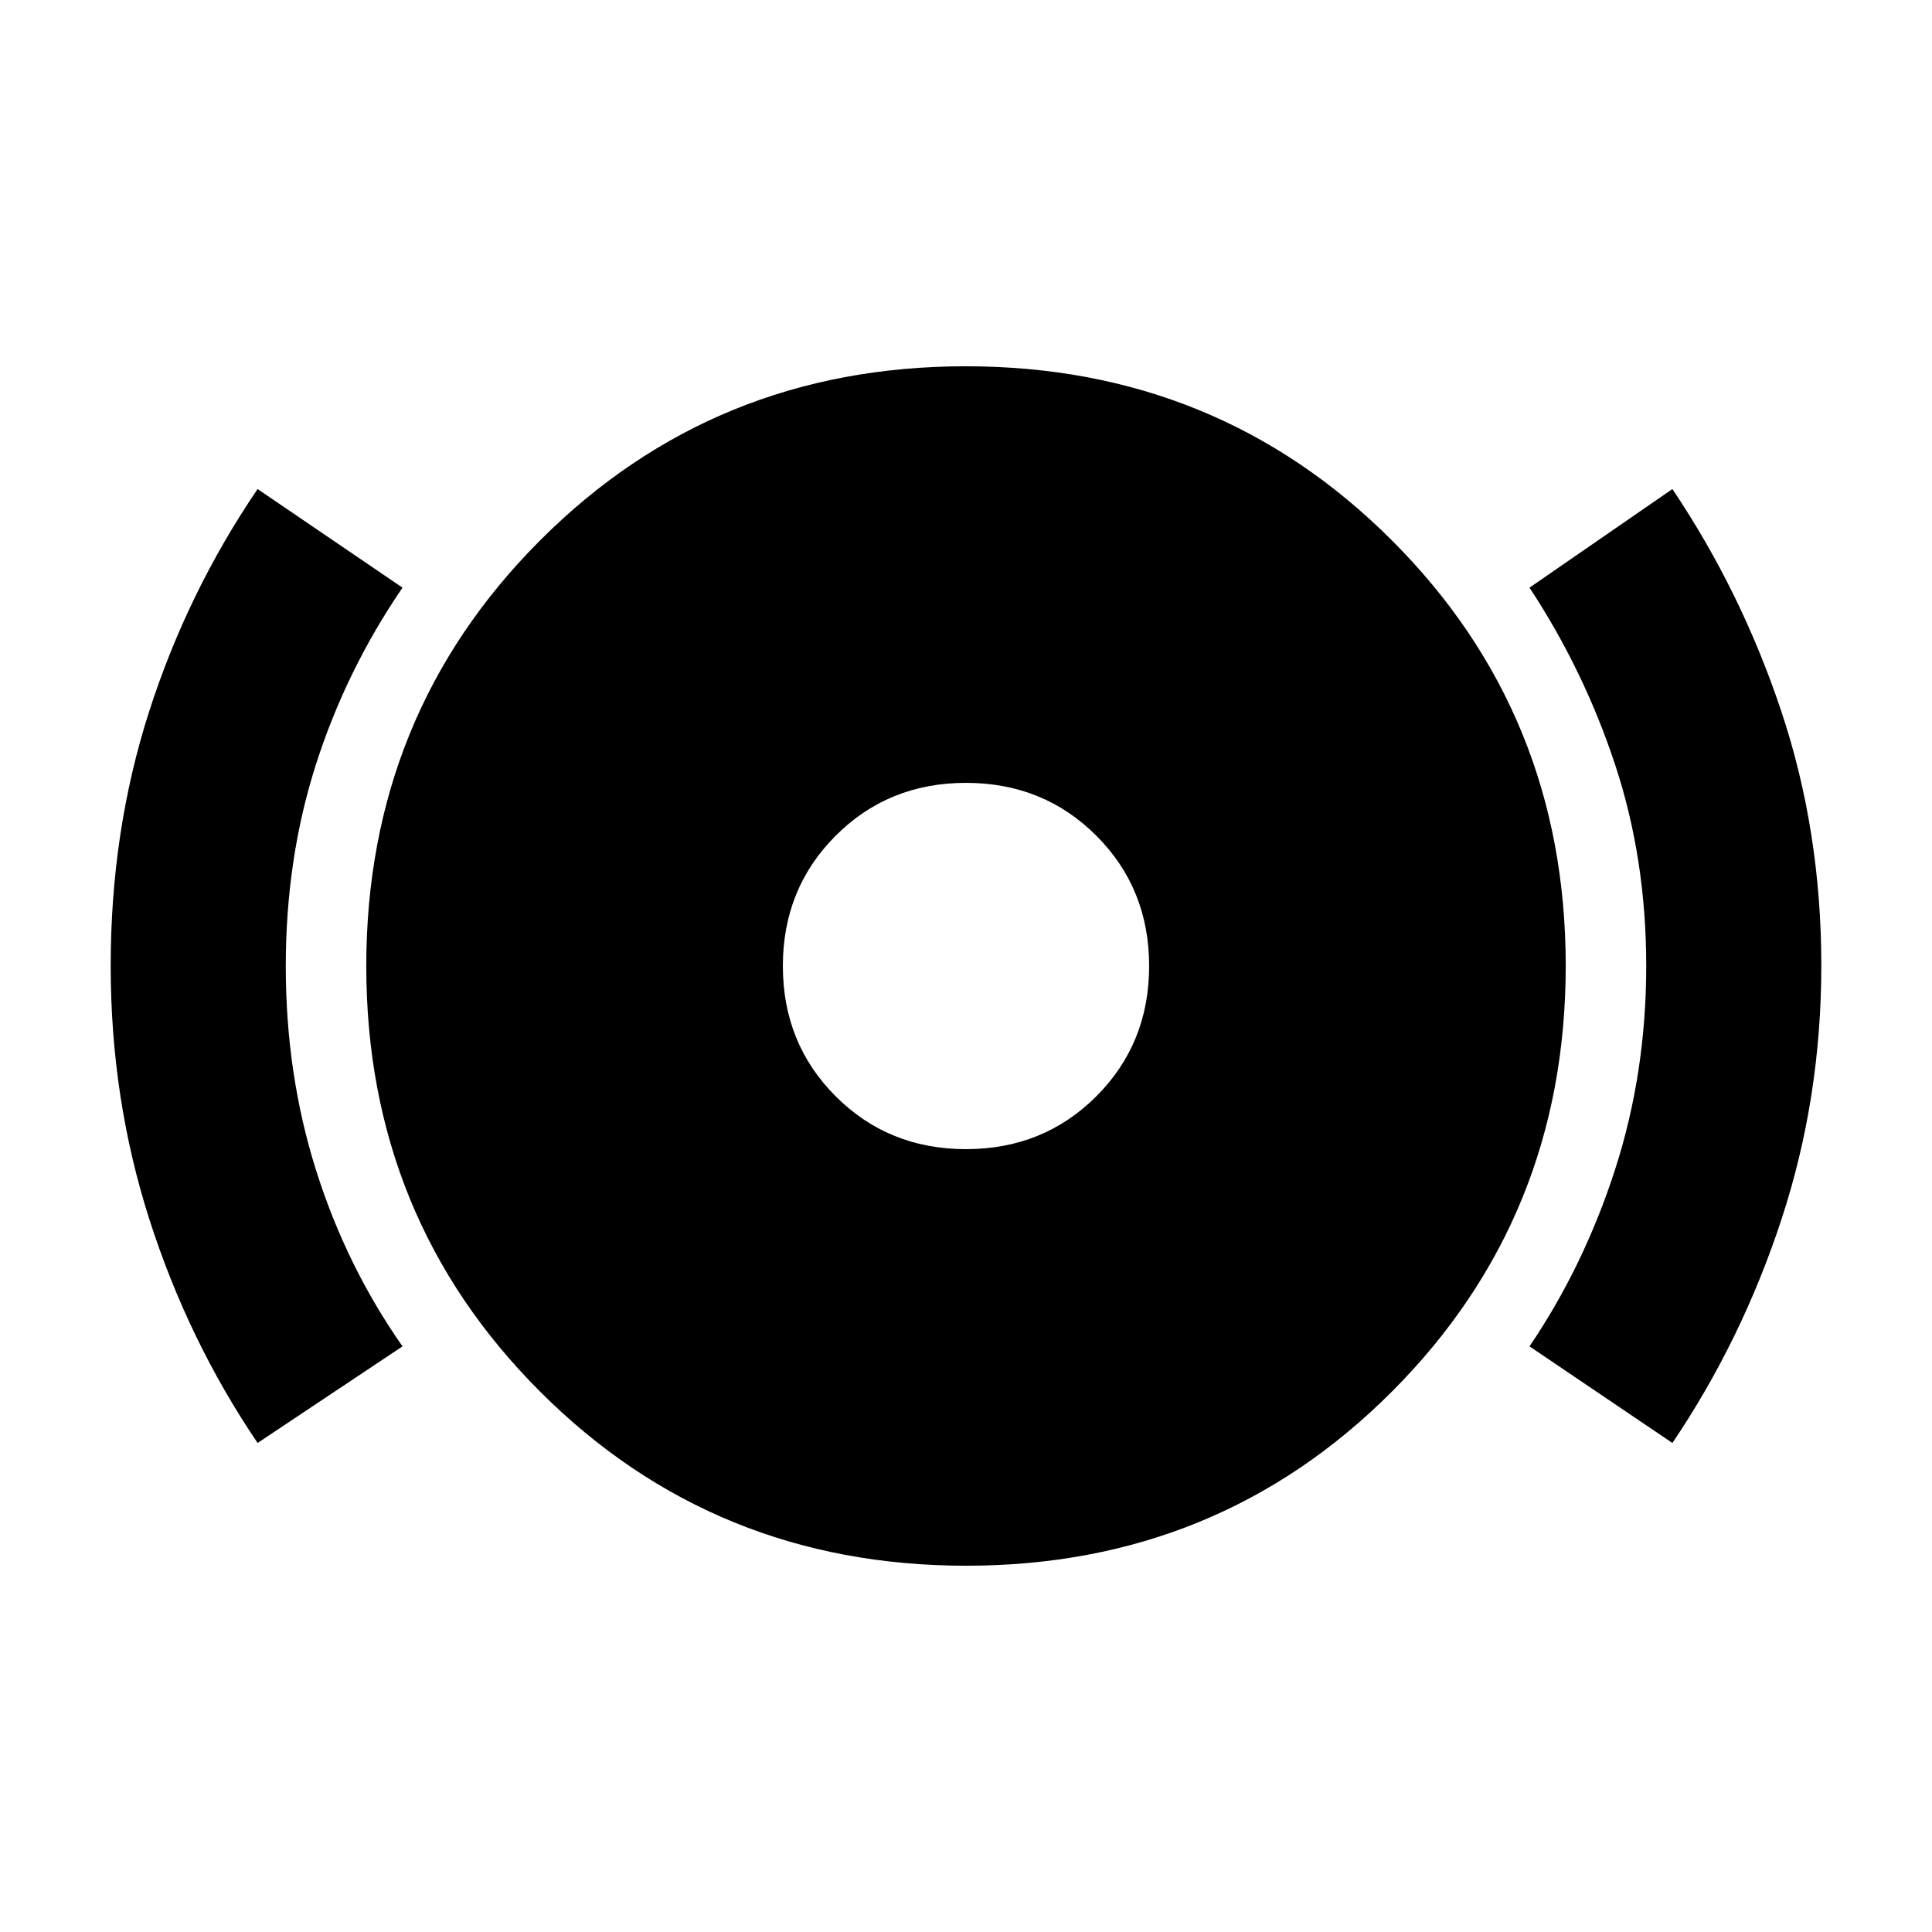 <svg xmlns="http://www.w3.org/2000/svg" width="48" height="48" viewBox="0 -960 960 960"><path d="M480-389q38.5 0 64.75-26.25T571-480q0-38.5-26.25-64.75T480-571q-38.5 0-64.75 26.25T389-480q0 38.5 26.25 64.75T480-389Zm.115 207Q355-182 268.5-268.385 182-354.77 182-479.885T268.385-691.5q86.385-86.5 211.5-86.5T691.5-691.615q86.5 86.385 86.5 211.5T691.615-268.5Q605.23-182 480.115-182ZM831-243l-71-48q27-39.833 42.5-87.799Q818-426.766 818-480.061q0-53.294-15.5-100.116Q787-627 760-668l71-49q34.319 51.021 54.159 110.546Q905-546.93 905-480.183q0 65.687-19.732 125.882Q865.536-294.106 831-243Zm-703 0q-34.53-50.993-53.765-111.056Q55-414.118 55-480.028 55-547 74.088-606.4 93.177-665.8 128-717l72 49q-28 41-43 87.823-15 46.822-15 100.335 0 53.515 15 101.178Q172-331 200-291l-72 48Zm352-237Z"/></svg>
